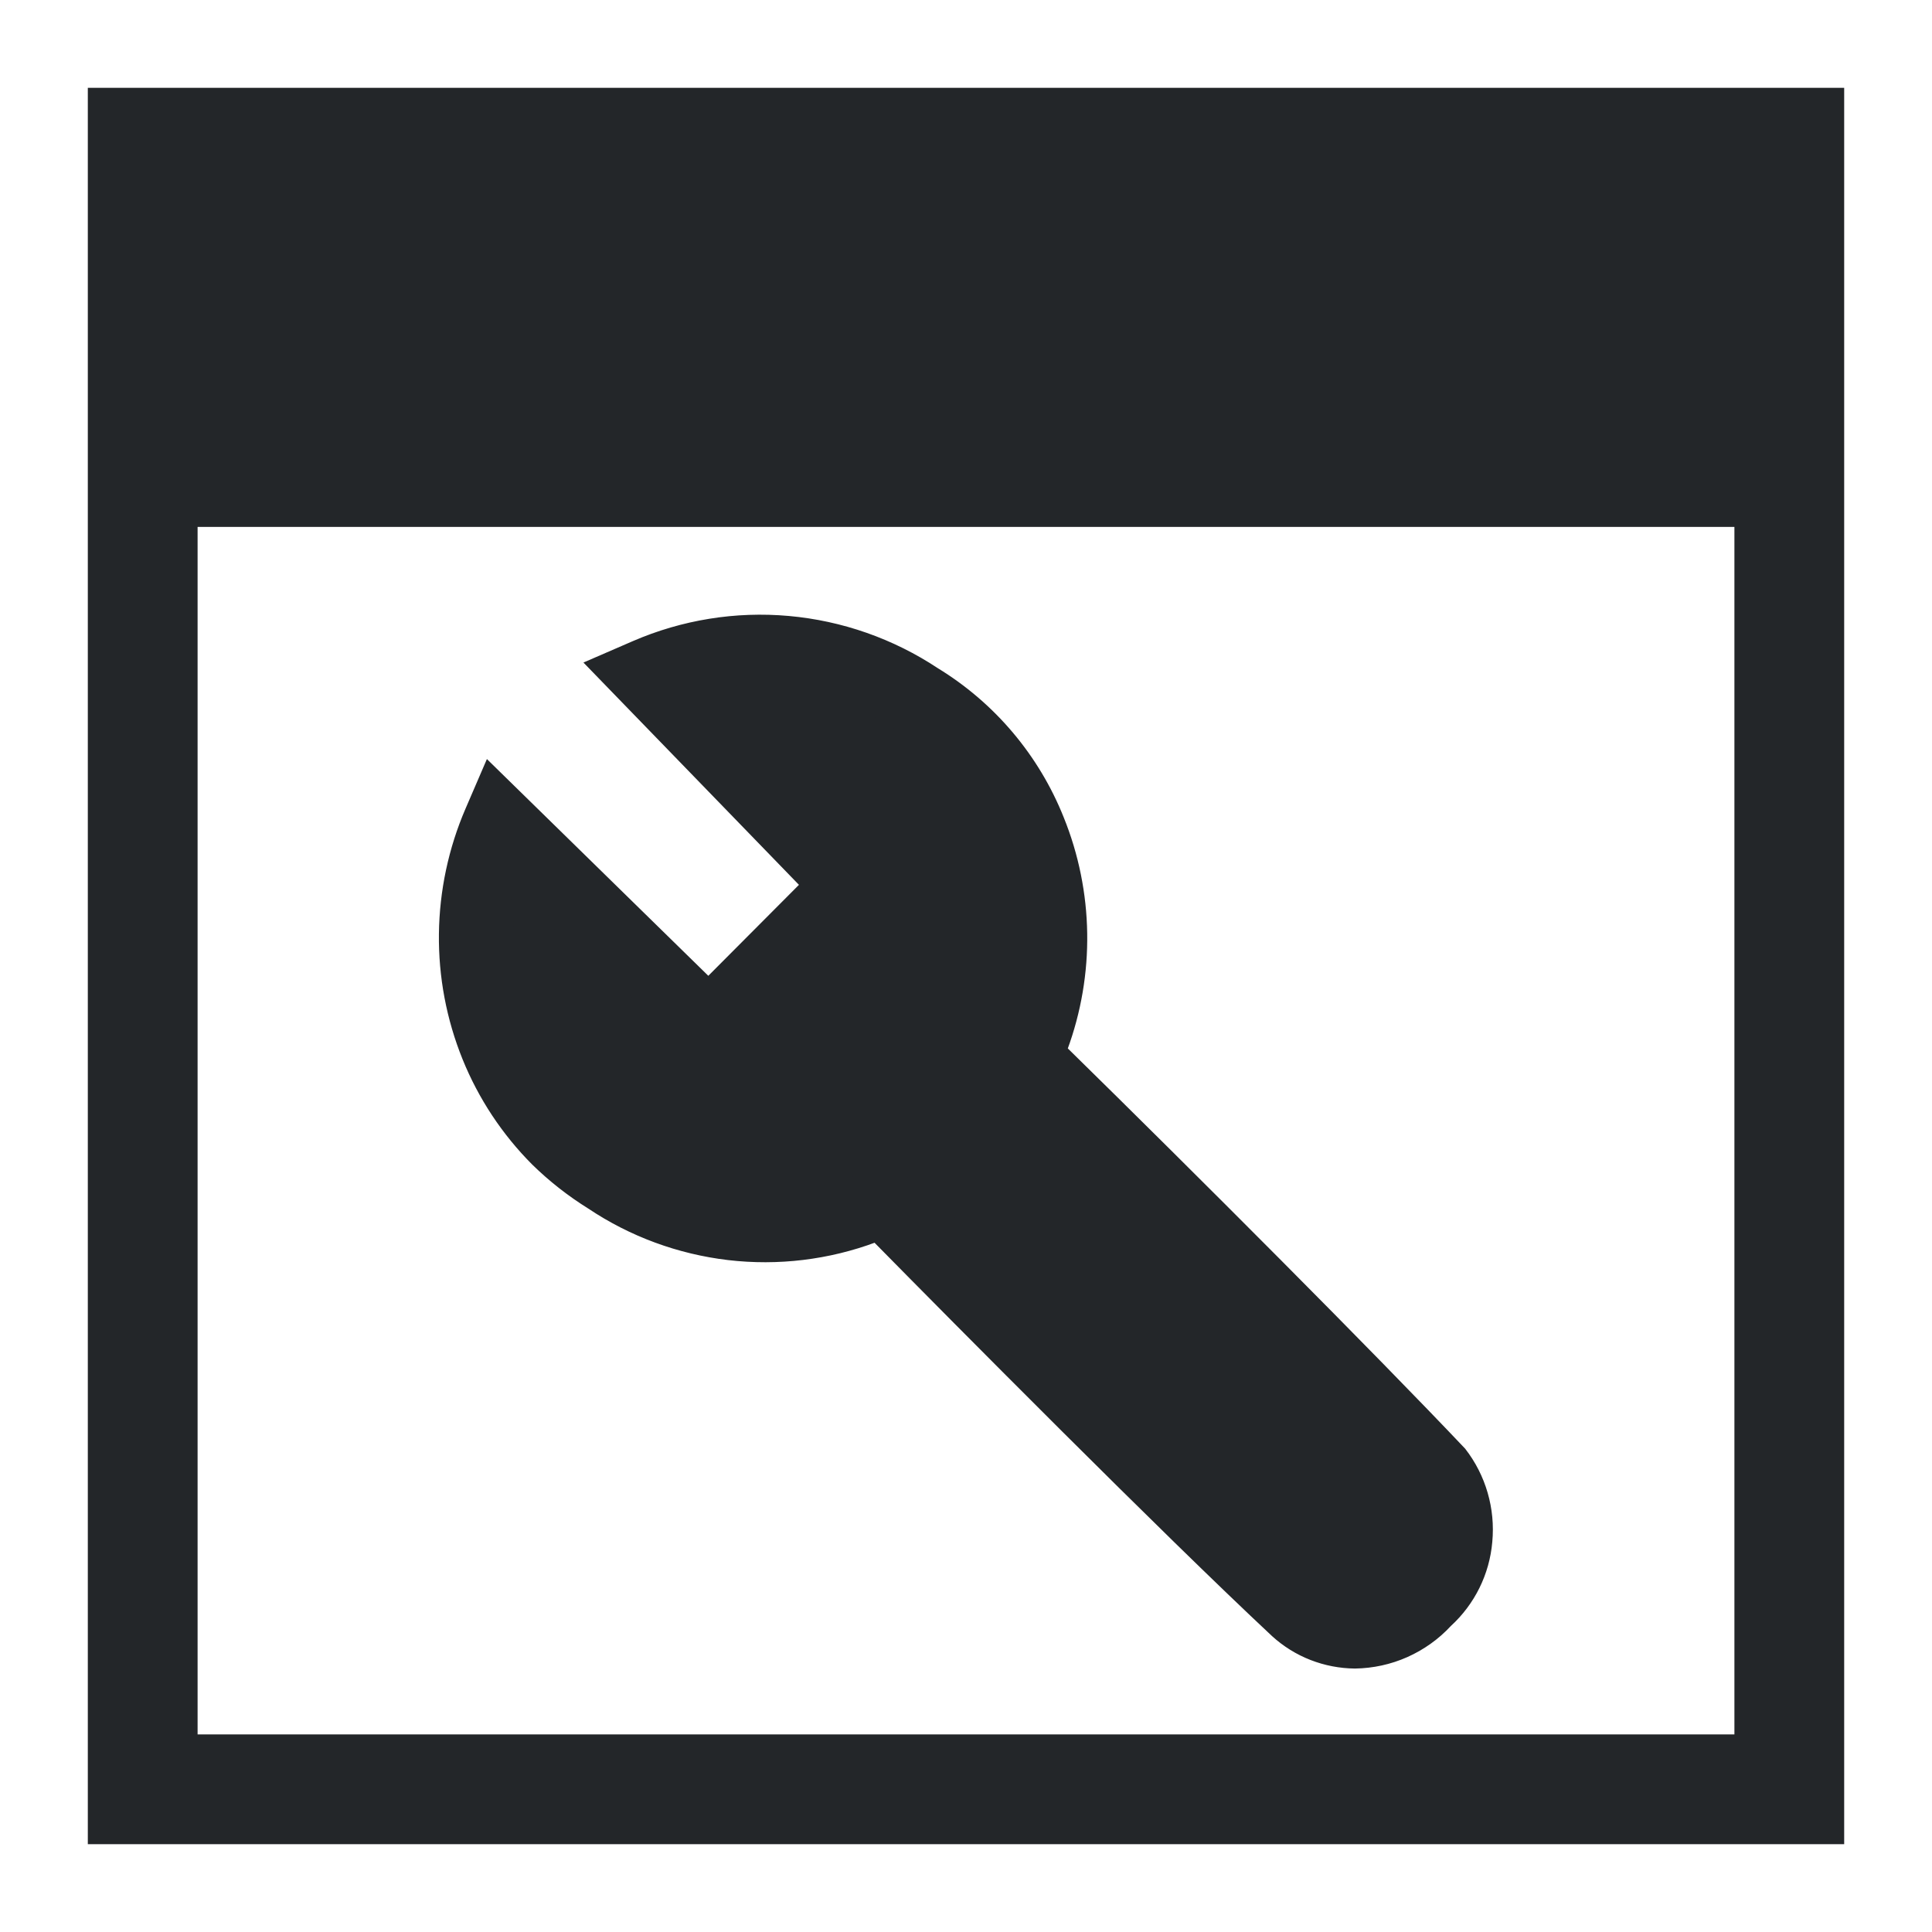 <?xml version="1.0" encoding="UTF-8"?>
<svg version="1.1" viewBox="0 0 22 22" xmlns="http://www.w3.org/2000/svg">
 <defs>
  <style type="text/css">.ColorScheme-Text {
        color:#eff0f1;
      }</style>
 </defs>
 <path class="ColorScheme-Text" d="m1 1v20h20v-20zm1.25 5h17.5v13.75h-17.5z" color="#eff0f1" fill="#232629"/>
 <path d="m15.202 18.138c-0.075-0.03-1.241-1.155-2.59-2.5l-2.453-2.446-0.341 0.138c-0.187 0.076-0.525 0.166-0.751 0.201-1.143 0.178-2.453-0.54-2.967-1.628-0.224-0.472-0.331-1.093-0.264-1.526l0.043-0.278 2.199 2.167 2.171-2.171-1.067-1.099c-0.587-0.605-1.053-1.113-1.036-1.131 0.07-0.07 0.991-0.026 1.3 0.062 1.357 0.388 2.284 1.763 2.091 3.103-0.034 0.236-0.121 0.574-0.193 0.752l-0.131 0.323 2.405 2.426c1.323 1.334 2.448 2.509 2.5 2.61 0.175 0.339-0.044 0.814-0.453 0.985-0.209 0.087-0.273 0.089-0.461 0.014zm0.228 0.834c0.201-0.003 0.4-0.046 0.584-0.128 0.184-0.082 0.35-0.2 0.487-0.348 0.267-0.244 0.433-0.579 0.464-0.94 0.035-0.373-0.072-0.745-0.302-1.041-1.029-1.087-3.059-3.121-4.536-4.569 0.314-0.851 0.3-1.789-0.041-2.63-0.28-0.7-0.778-1.29-1.421-1.683-0.504-0.334-1.083-0.537-1.685-0.591-0.602-0.054-1.207 0.044-1.762 0.284l-0.526 0.228 2.445 2.522-1.071 1.075-2.512-2.459-0.228 0.529c-0.192 0.446-0.294 0.926-0.3 1.412-0.006 0.486 0.085 0.968 0.267 1.418 0.18 0.445 0.448 0.85 0.787 1.19 0.192 0.188 0.405 0.355 0.633 0.497 0.473 0.317 1.015 0.516 1.581 0.583 0.565 0.066 1.139-3e-3 1.672-0.202 0.937 0.952 3.275 3.31 4.538 4.491 0.253 0.231 0.583 0.359 0.925 0.362zm-6.772-11.151c0.561-0.001 1.11 0.164 1.577 0.476 0.182 0.111 0.351 0.243 0.504 0.392 0.407 0.411 0.679 0.937 0.779 1.507 0.1 0.57 0.024 1.157-0.218 1.683l-0.116 0.254 0.199 0.194c1.483 1.45 3.642 3.607 4.68 4.704 0.092 0.138 0.132 0.305 0.111 0.469-0.021 0.165-0.1 0.316-0.224 0.427-0.071 0.079-0.158 0.143-0.255 0.188-0.085 0.039-0.178 0.06-0.272 0.062-0.142-0.004-0.279-0.059-0.384-0.155-1.342-1.255-3.935-3.879-4.696-4.65l-0.196-0.198-0.252 0.115c-0.438 0.205-0.922 0.292-1.404 0.254-0.482-0.038-0.946-0.2-1.347-0.471-0.182-0.113-0.352-0.246-0.504-0.397-0.264-0.264-0.473-0.578-0.614-0.924-0.141-0.346-0.212-0.717-0.208-1.091 0-0.184 0.018-0.368 0.055-0.549l2.199 2.15 2.177-2.177-2.146-2.213c0.183-0.036 0.368-0.053 0.554-0.052z" fill="#232629" stroke="#232629" stroke-width=".056"/>
</svg>
